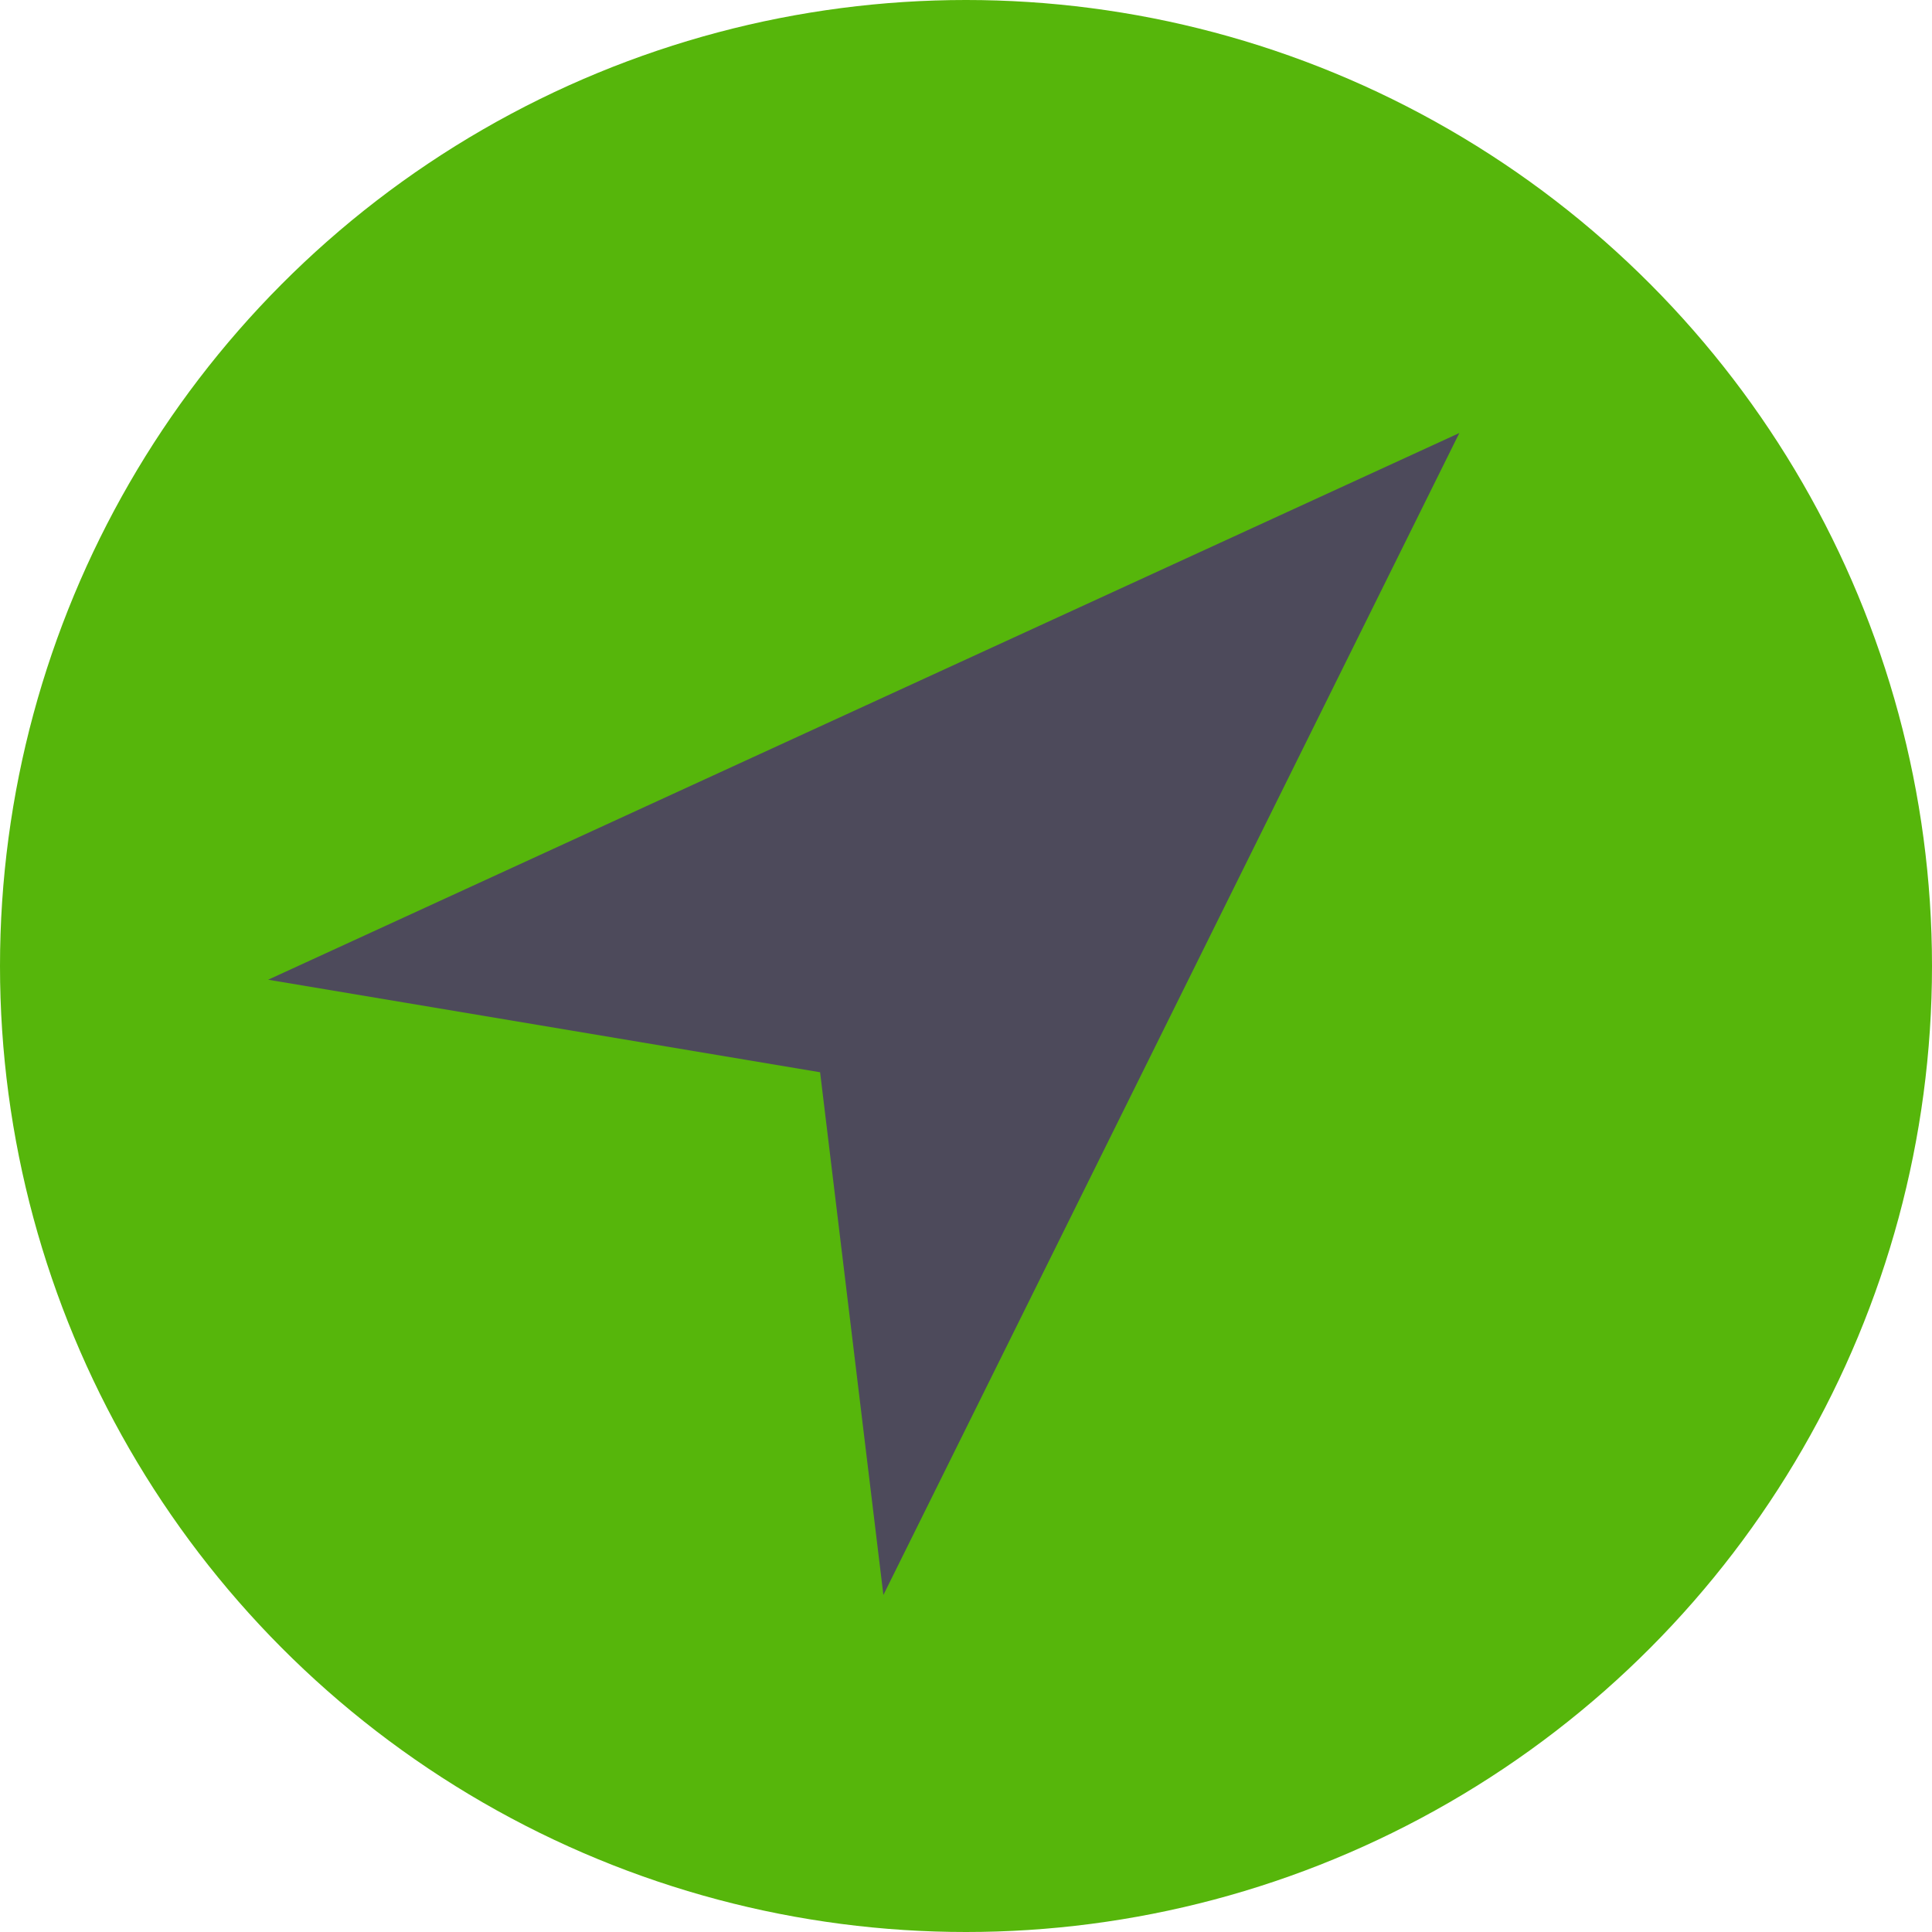 <svg xmlns="http://www.w3.org/2000/svg" viewBox="0 0 58 58">
    <circle cx="29" cy="29" r="29" fill="#56b60b" />
    <path d="M24.62 32.19L8.05 29.412 43.81 13 26.52 47.882z" fill="#4d4a5b" />
</svg>